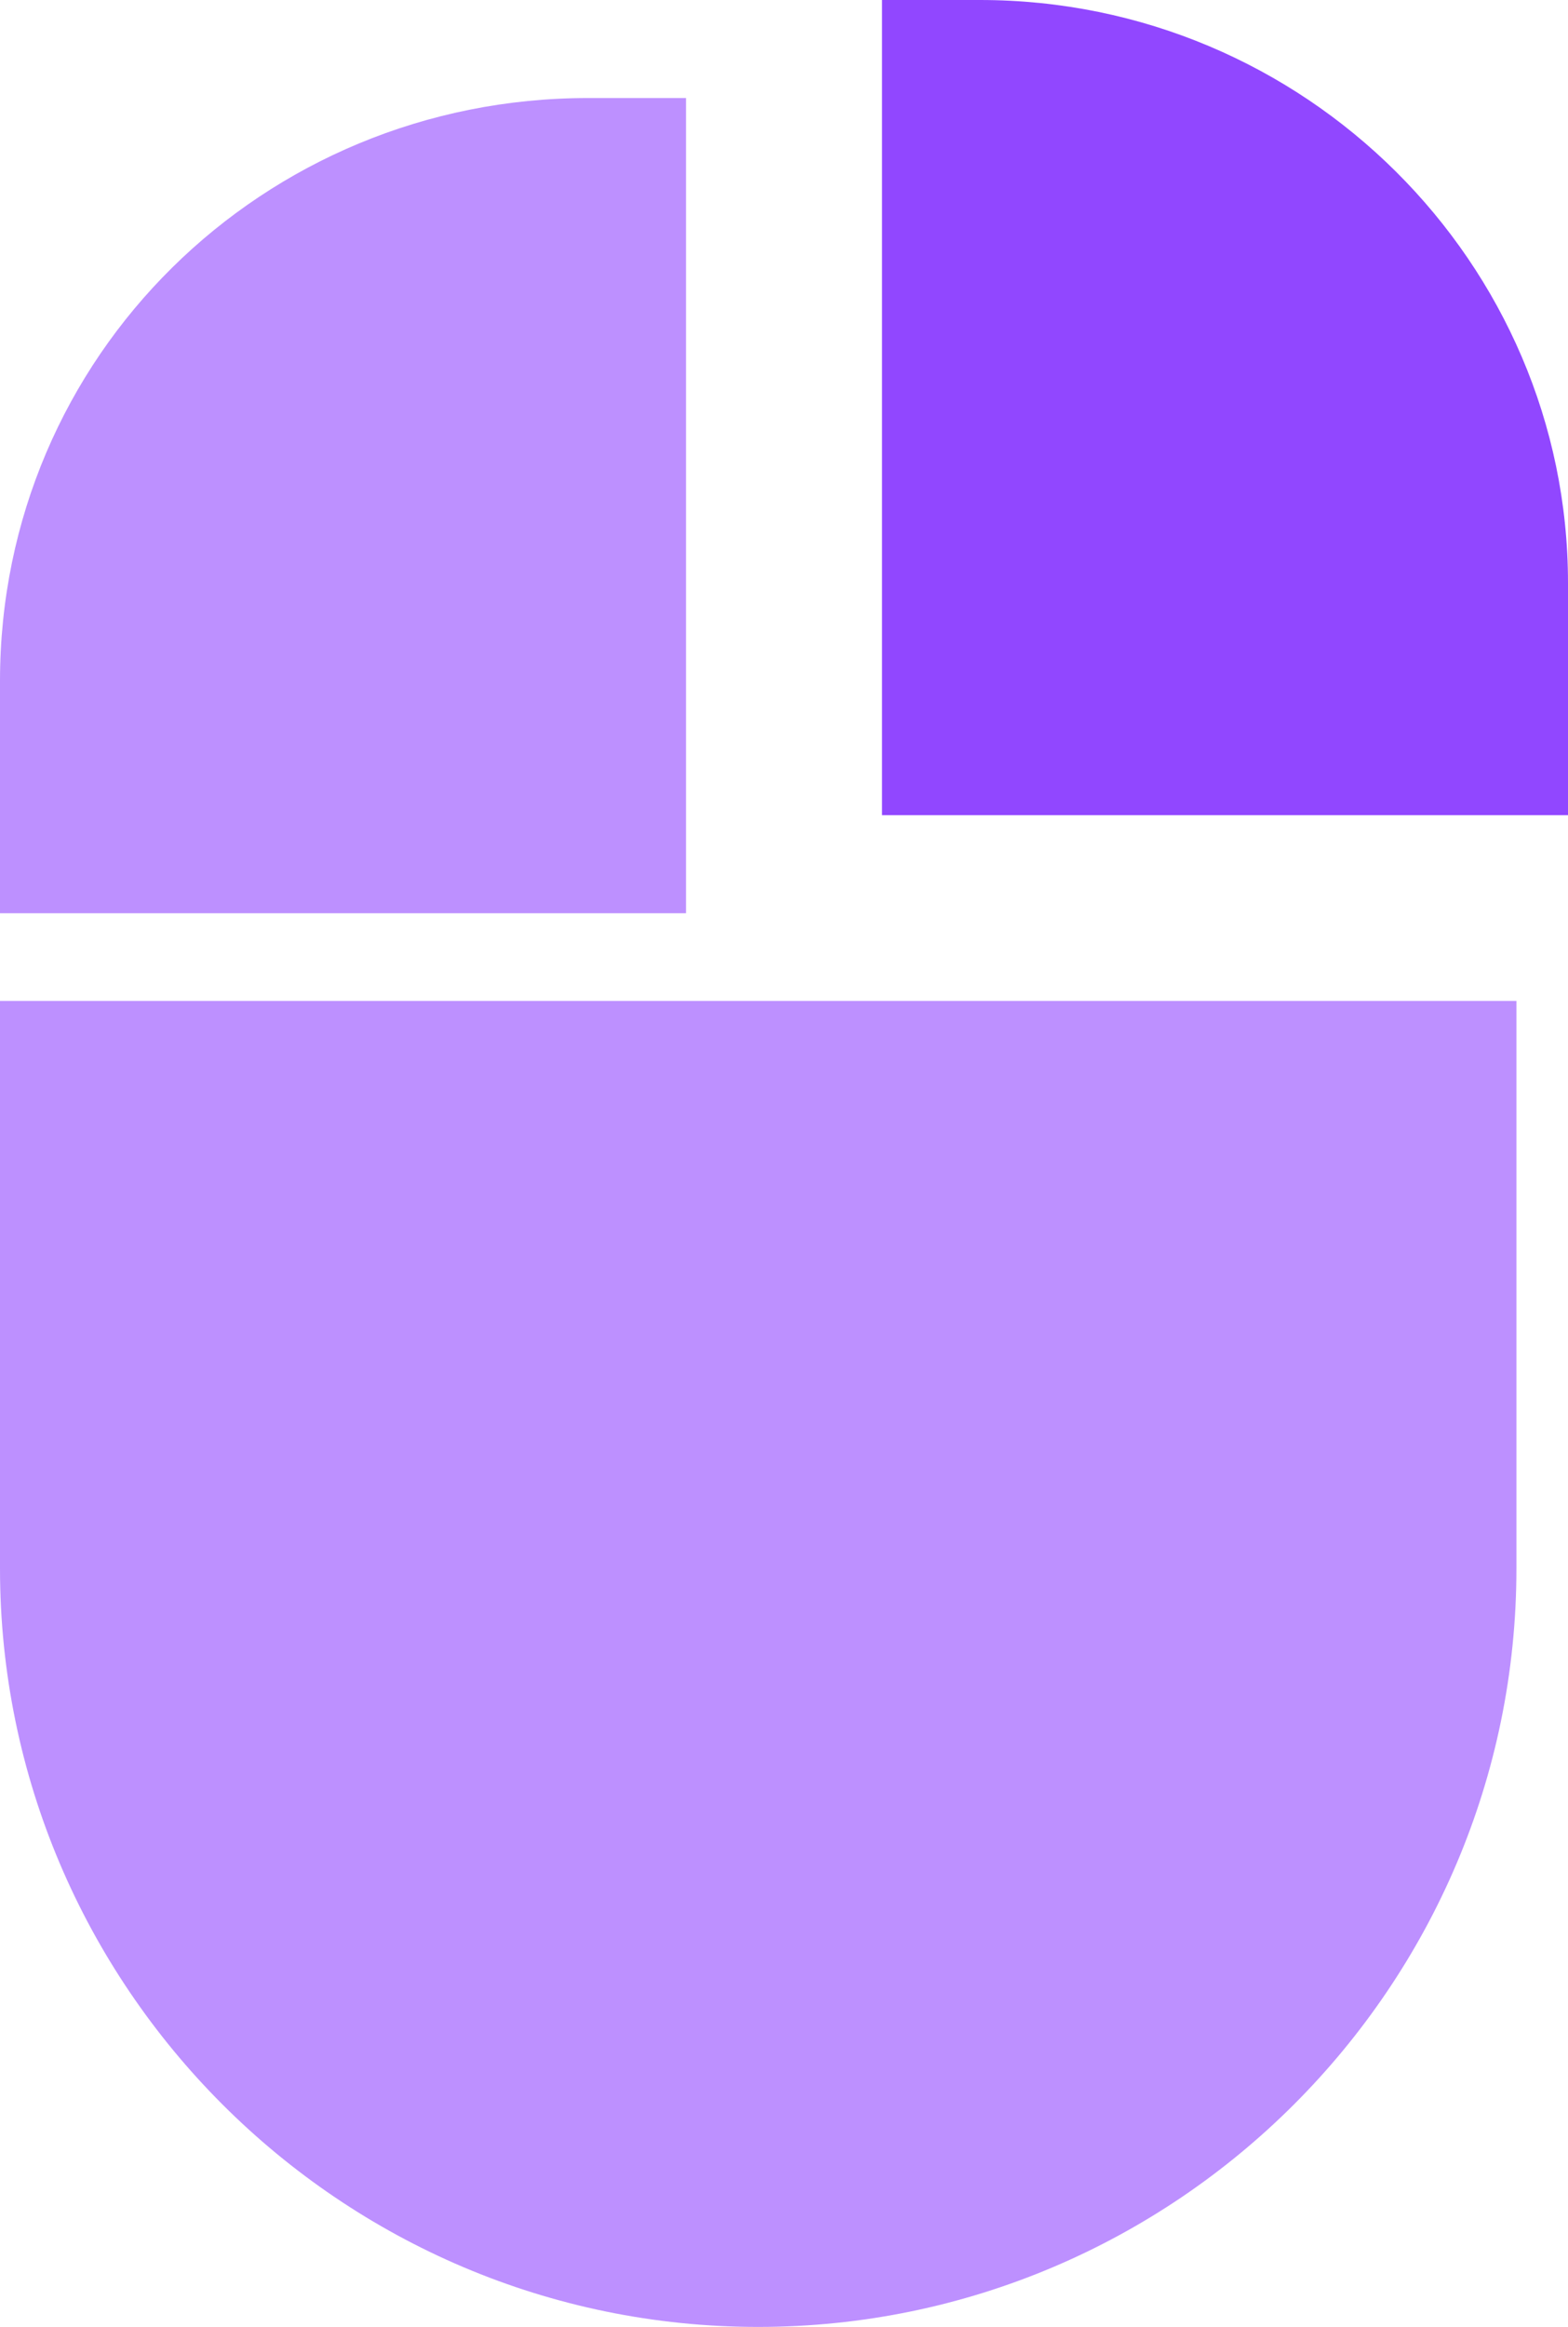 <?xml version="1.0" encoding="utf-8"?>
<!-- Generator: Adobe Illustrator 27.4.0, SVG Export Plug-In . SVG Version: 6.00 Build 0)  -->
<svg version="1.1" id="Layer_1" xmlns="http://www.w3.org/2000/svg" xmlns:xlink="http://www.w3.org/1999/xlink" x="0px" y="0px"
	 width="30.4px" height="45.1px" viewBox="0 0 30.4 45.1" style="enable-background:new 0 0 30.4 45.1;" xml:space="preserve">
<style type="text/css">
	.st0{opacity:0.6;fill:#9147FF;}
	.st1{fill:#9147FF;}
</style>
<path class="st0" d="M13.3,17.7V1.9h-1.9C5.1,1.9,0,6.9,0,13.2v4.5H13.3z"/>
<path class="st1" d="M17.1,15.8h13.3v-4.5C30.4,5.1,25.3,0,19,0h-1.9V15.8z"/>
<path class="st0" d="M0,19.4v11c0,8.1,6.6,14.7,14.7,14.7s14.7-6.6,14.7-14.7v-11H0z"/>
</svg>
